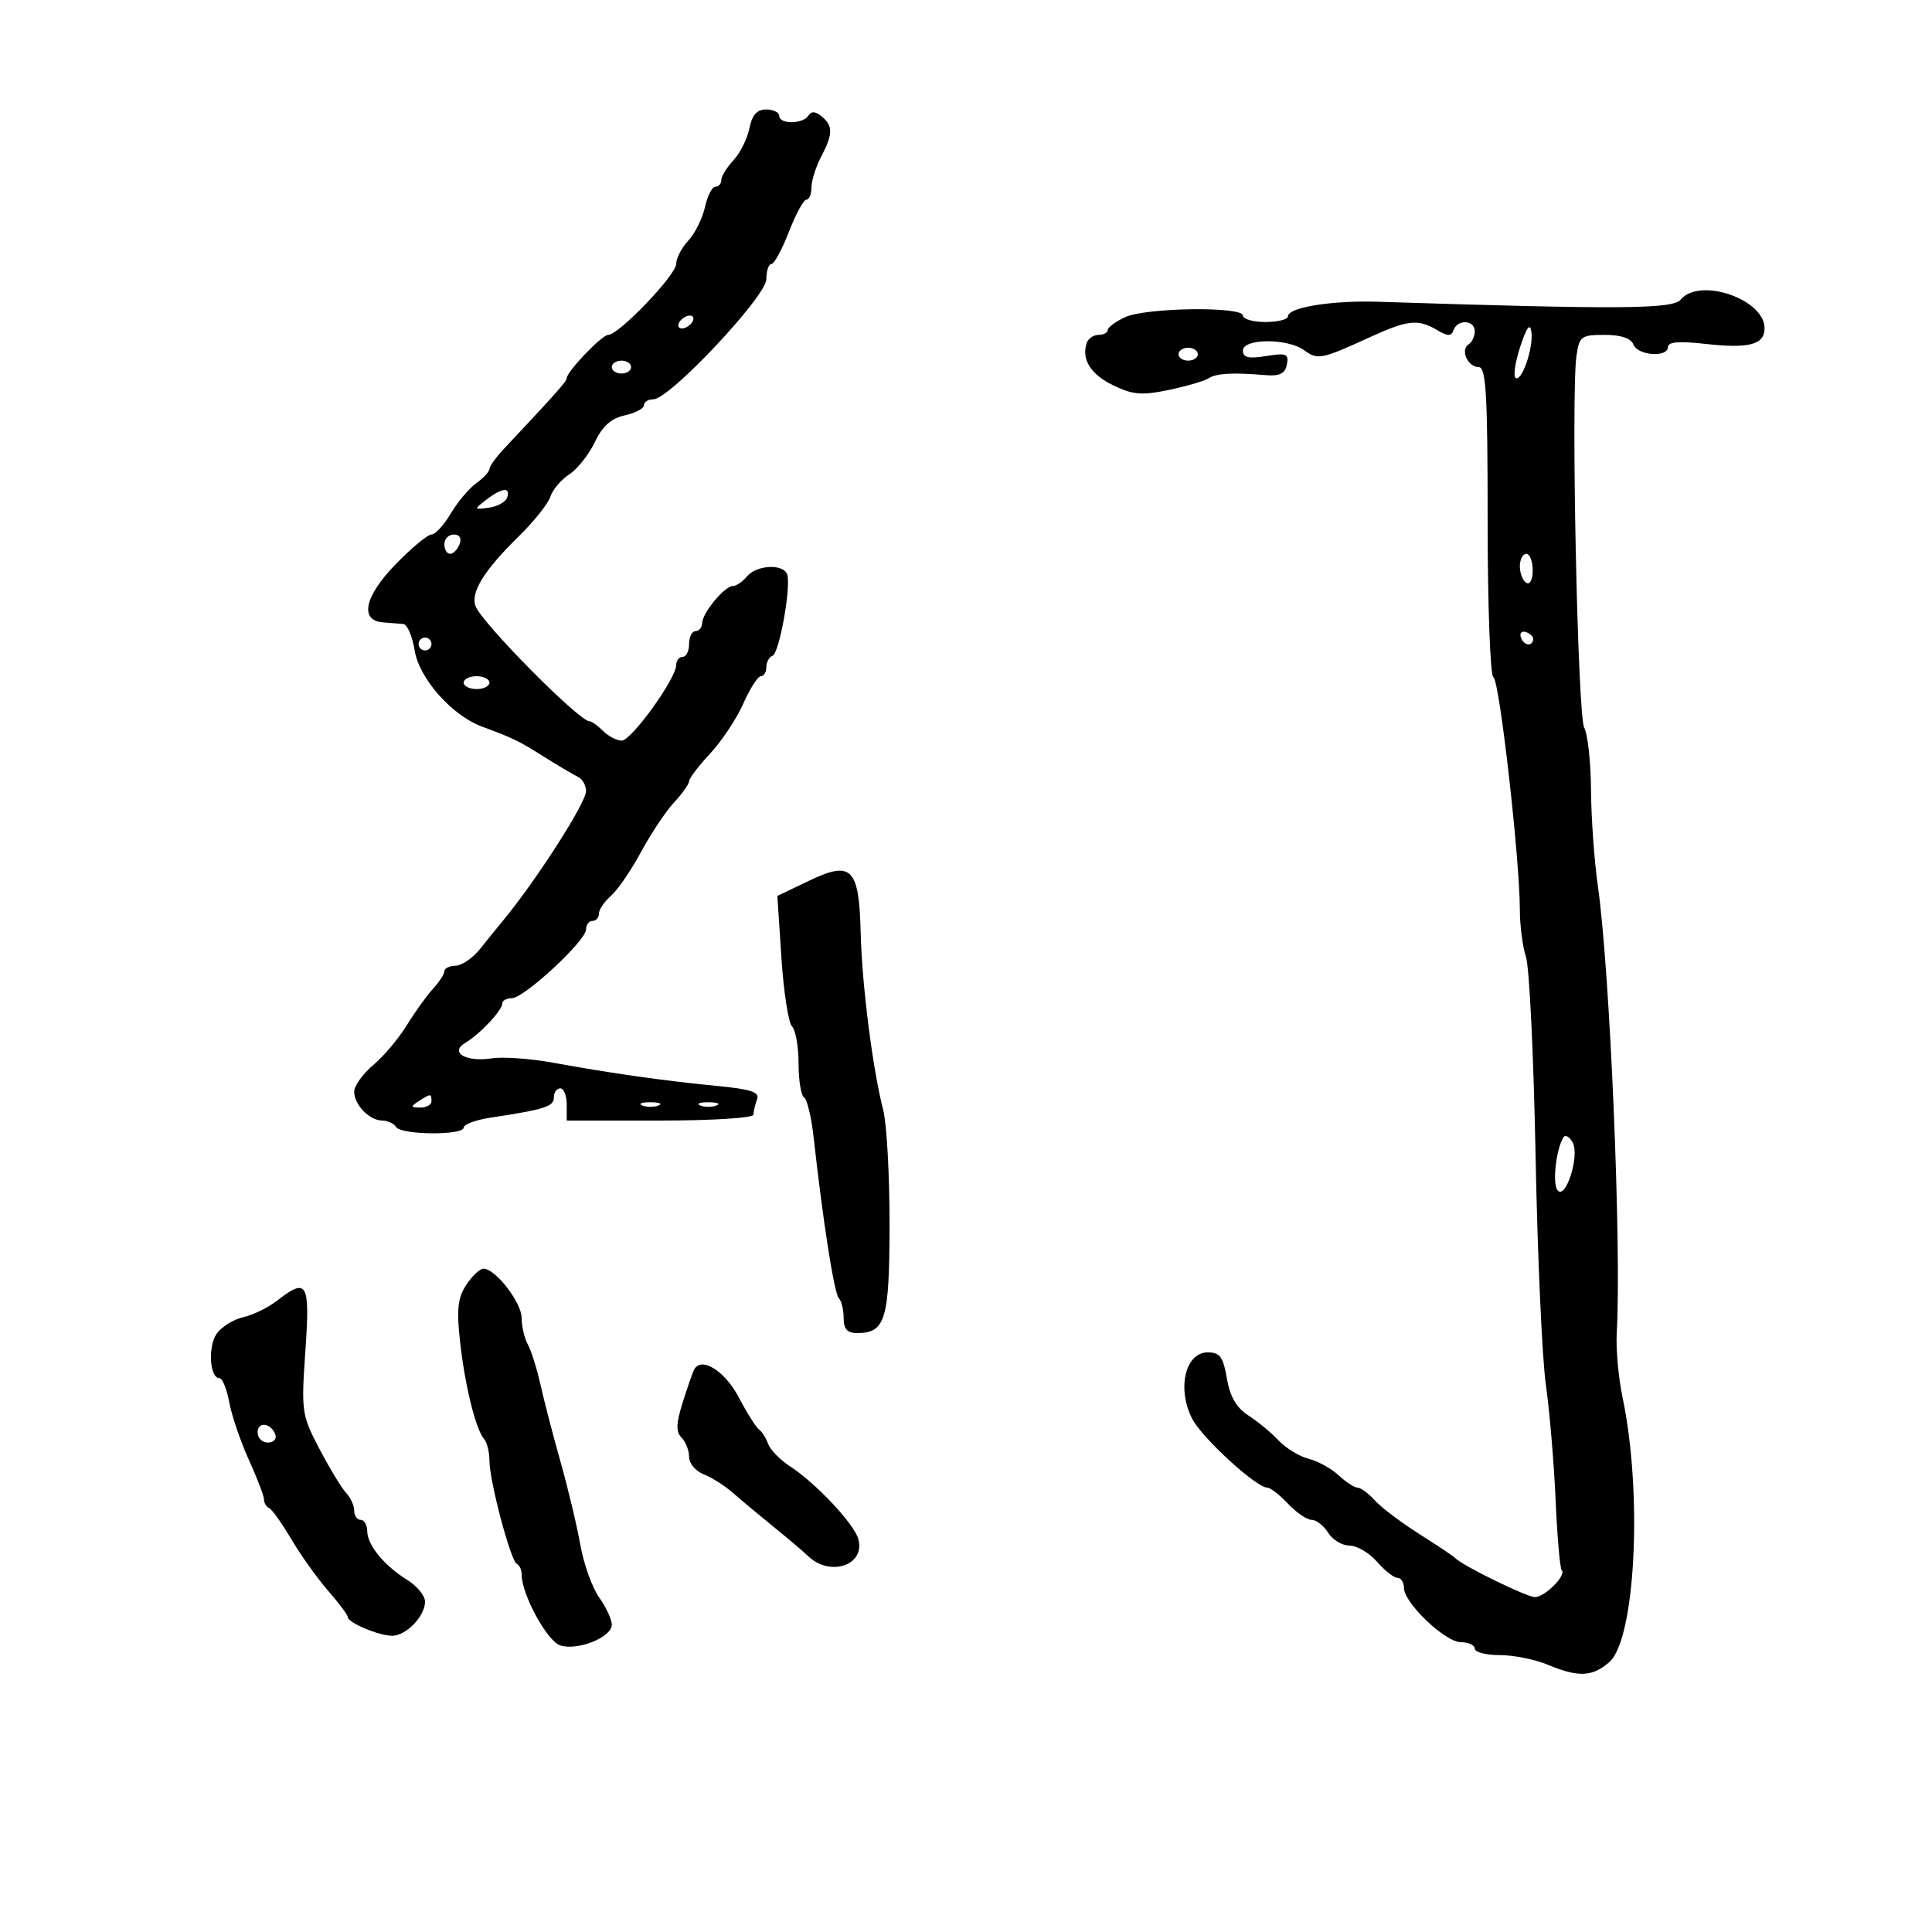 <svg xmlns="http://www.w3.org/2000/svg" width="300" height="300" viewBox="0 0 300 300" version="1.1">
	<path d="M 116.364 19.931 C 116.041 21.543, 114.928 23.774, 113.889 24.889 C 112.850 26.004, 112 27.385, 112 27.958 C 112 28.531, 111.586 29, 111.079 29 C 110.573 29, 109.846 30.425, 109.463 32.166 C 109.081 33.908, 107.920 36.243, 106.884 37.355 C 105.848 38.467, 105 40.097, 105 40.976 C 105 42.695, 96.085 52, 94.438 52 C 93.457 52, 88 57.710, 88 58.736 C 88 59.209, 86.316 61.101, 78.250 69.694 C 77.013 71.012, 76 72.421, 76 72.825 C 76 73.228, 75.079 74.220, 73.954 75.029 C 72.828 75.838, 71.044 77.963, 69.988 79.750 C 68.932 81.537, 67.585 83, 66.996 83 C 66.407 83, 63.894 85.090, 61.412 87.644 C 56.585 92.611, 55.785 96.377, 59.500 96.644 C 60.600 96.723, 62.005 96.835, 62.622 96.894 C 63.239 96.952, 64.029 98.780, 64.377 100.957 C 65.075 105.323, 70.123 111.061, 74.800 112.806 C 79.794 114.668, 80.487 115.005, 84.500 117.528 C 86.700 118.911, 89.063 120.306, 89.750 120.628 C 90.438 120.950, 90.999 121.953, 90.998 122.857 C 90.995 124.675, 83.232 136.772, 78.062 143.013 C 77.203 144.050, 75.600 146.026, 74.500 147.403 C 73.400 148.781, 71.713 149.928, 70.750 149.954 C 69.787 149.979, 69 150.365, 69 150.811 C 69 151.258, 68.198 152.495, 67.218 153.561 C 66.238 154.628, 64.413 157.168, 63.163 159.208 C 61.912 161.247, 59.564 164.031, 57.945 165.393 C 56.325 166.756, 55 168.607, 55 169.507 C 55 171.559, 57.374 174, 59.370 174 C 60.201 174, 61.160 174.450, 61.500 175 C 62.273 176.251, 72 176.332, 72 175.088 C 72 174.586, 73.912 173.887, 76.250 173.534 C 84.577 172.278, 86 171.823, 86 170.421 C 86 169.639, 86.450 169, 87 169 C 87.550 169, 88 170.125, 88 171.500 L 88 174 102.500 174 C 110.639 174, 117 173.597, 117 173.082 C 117 172.577, 117.249 171.514, 117.554 170.720 C 117.990 169.584, 116.657 169.136, 111.304 168.620 C 103.204 167.838, 94.877 166.658, 86 165.036 C 82.425 164.382, 78.111 164.067, 76.414 164.334 C 72.381 164.970, 69.719 163.424, 72.265 161.923 C 74.502 160.606, 78 156.878, 78 155.811 C 78 155.365, 78.667 155, 79.483 155 C 81.376 155, 91 146.077, 91 144.322 C 91 143.595, 91.450 143, 92 143 C 92.550 143, 93 142.490, 93 141.867 C 93 141.244, 93.838 140.007, 94.862 139.117 C 95.887 138.228, 97.984 135.168, 99.523 132.317 C 101.062 129.466, 103.374 125.998, 104.660 124.610 C 105.947 123.223, 107.004 121.730, 107.009 121.294 C 107.013 120.857, 108.485 118.925, 110.280 117 C 112.074 115.075, 114.389 111.587, 115.423 109.250 C 116.457 106.912, 117.685 105, 118.152 105 C 118.618 105, 119 104.362, 119 103.583 C 119 102.804, 119.428 102.017, 119.952 101.833 C 121.001 101.466, 122.871 91.114, 122.234 89.201 C 121.669 87.506, 117.488 87.707, 116 89.500 C 115.315 90.325, 114.320 91, 113.788 91 C 112.513 91, 109.076 95.157, 109.033 96.750 C 109.015 97.438, 108.550 98, 108 98 C 107.450 98, 107 98.900, 107 100 C 107 101.100, 106.550 102, 106 102 C 105.450 102, 105 102.569, 105 103.263 C 105 105.356, 98.052 115, 96.545 115 C 95.774 115, 94.468 114.325, 93.643 113.500 C 92.818 112.675, 91.867 112, 91.529 112 C 89.928 112, 74.904 96.823, 73.855 94.146 C 73.025 92.028, 75.160 88.562, 80.542 83.293 C 82.905 80.979, 85.117 78.206, 85.458 77.132 C 85.799 76.058, 87.118 74.497, 88.390 73.664 C 89.661 72.831, 91.448 70.576, 92.361 68.652 C 93.534 66.180, 94.897 64.962, 97.010 64.498 C 98.655 64.137, 100 63.427, 100 62.921 C 100 62.414, 100.661 62, 101.468 62 C 103.963 62, 119 46.003, 119 43.349 C 119 42.057, 119.351 41, 119.780 41 C 120.209 41, 121.433 38.750, 122.500 36 C 123.567 33.250, 124.791 31, 125.220 31 C 125.649 31, 126 30.151, 126 29.114 C 126 28.077, 126.672 25.940, 127.494 24.364 C 129.357 20.791, 129.376 19.557, 127.589 18.074 C 126.624 17.273, 125.973 17.235, 125.530 17.951 C 124.704 19.288, 121 19.328, 121 18 C 121 17.450, 120.089 17, 118.975 17 C 117.536 17, 116.780 17.848, 116.364 19.931 M 260.986 46.516 C 259.746 48.011, 251.666 48.069, 214 46.856 C 206.841 46.626, 200 47.728, 200 49.111 C 200 49.600, 198.425 50, 196.500 50 C 194.575 50, 193 49.550, 193 49 C 193 47.549, 177.926 47.755, 174.707 49.250 C 173.227 49.938, 172.012 50.837, 172.008 51.250 C 172.004 51.663, 171.363 52, 170.583 52 C 169.804 52, 168.977 52.563, 168.746 53.250 C 167.889 55.798, 169.356 58.138, 172.878 59.843 C 175.914 61.311, 177.310 61.425, 181.500 60.547 C 184.250 59.971, 187.022 59.161, 187.661 58.746 C 188.869 57.962, 191.421 57.817, 196.473 58.247 C 198.710 58.437, 199.539 58.031, 199.824 56.603 C 200.156 54.940, 199.757 54.778, 196.602 55.290 C 193.866 55.734, 193 55.529, 193 54.437 C 193 52.533, 199.930 52.497, 202.517 54.389 C 204.612 55.921, 205.178 55.808, 212.688 52.373 C 218.606 49.666, 220.176 49.498, 223.144 51.250 C 224.838 52.250, 225.352 52.250, 225.714 51.250 C 226.341 49.520, 229 49.674, 229 51.441 C 229 52.234, 228.570 53.148, 228.044 53.473 C 226.713 54.296, 227.911 57, 229.607 57 C 230.759 57, 231 61.140, 231 80.917 C 231 94.071, 231.403 104.983, 231.895 105.167 C 232.824 105.513, 236 133.421, 236 141.242 C 236 143.695, 236.430 147.006, 236.955 148.601 C 237.480 150.195, 238.151 164.100, 238.445 179.500 C 238.739 194.900, 239.456 210.875, 240.038 215 C 240.621 219.125, 241.303 227.190, 241.554 232.922 C 241.806 238.655, 242.235 243.568, 242.508 243.841 C 243.269 244.602, 239.867 248, 238.346 248 C 237.082 248, 227.114 243.126, 226.008 241.967 C 225.729 241.674, 223.203 239.981, 220.395 238.206 C 217.587 236.430, 214.479 234.082, 213.490 232.989 C 212.500 231.895, 211.291 231, 210.803 231 C 210.315 231, 208.991 230.138, 207.859 229.084 C 206.728 228.030, 204.632 226.873, 203.202 226.515 C 201.772 226.156, 199.678 224.880, 198.551 223.681 C 197.423 222.481, 195.305 220.730, 193.844 219.789 C 191.987 218.592, 190.984 216.864, 190.507 214.039 C 189.940 210.686, 189.433 210, 187.519 210 C 184.041 210, 182.728 215.665, 185.127 220.316 C 186.655 223.280, 195.079 231, 196.783 231 C 197.261 231, 198.708 232.125, 200 233.500 C 201.292 234.875, 202.941 236, 203.666 236 C 204.390 236, 205.545 236.900, 206.232 238 C 206.919 239.100, 208.417 240, 209.560 240 C 210.704 240, 212.618 241.125, 213.813 242.500 C 215.009 243.875, 216.440 245, 216.993 245 C 217.547 245, 218 245.697, 218 246.550 C 218 248.888, 224.402 255, 226.851 255 C 228.033 255, 229 255.450, 229 256 C 229 256.550, 230.745 257, 232.878 257 C 235.011 257, 238.371 257.675, 240.346 258.500 C 245.090 260.482, 247.242 260.392, 249.887 258.098 C 253.950 254.574, 255.089 231.894, 251.951 217 C 251.313 213.975, 250.906 209.475, 251.047 207 C 251.808 193.543, 249.995 150.667, 248.106 137.500 C 247.554 133.650, 247.080 126.983, 247.051 122.684 C 247.023 118.386, 246.548 114.024, 245.996 112.992 C 244.968 111.072, 243.931 61.247, 244.794 55.250 C 245.230 52.219, 245.524 52, 249.162 52 C 251.707 52, 253.263 52.521, 253.638 53.500 C 254.304 55.234, 259 55.559, 259 53.871 C 259 53.085, 260.777 52.943, 264.837 53.402 C 271.585 54.165, 274 53.523, 274 50.966 C 274 46.452, 263.904 43, 260.986 46.516 M 105.500 50 C 105.160 50.550, 105.332 51, 105.882 51 C 106.432 51, 107.160 50.550, 107.500 50 C 107.840 49.450, 107.668 49, 107.118 49 C 106.568 49, 105.840 49.450, 105.500 50 M 236.088 53.755 C 235.312 56.095, 234.962 58.295, 235.310 58.644 C 236.213 59.546, 238.148 54.033, 237.795 51.566 C 237.585 50.097, 237.092 50.731, 236.088 53.755 M 183 55 C 183 55.550, 183.675 56, 184.500 56 C 185.325 56, 186 55.550, 186 55 C 186 54.450, 185.325 54, 184.500 54 C 183.675 54, 183 54.450, 183 55 M 95 57 C 95 57.550, 95.675 58, 96.500 58 C 97.325 58, 98 57.550, 98 57 C 98 56.450, 97.325 56, 96.500 56 C 95.675 56, 95 56.450, 95 57 M 75.500 77.610 C 73.541 79.125, 73.550 79.151, 75.922 78.829 C 77.254 78.648, 78.529 77.938, 78.755 77.250 C 79.308 75.572, 77.940 75.723, 75.500 77.610 M 69 84.500 C 69 85.325, 69.402 86, 69.893 86 C 70.384 86, 71.045 85.325, 71.362 84.500 C 71.712 83.586, 71.363 83, 70.469 83 C 69.661 83, 69 83.675, 69 84.500 M 236 87.941 C 236 89.009, 236.450 90.160, 237 90.500 C 237.567 90.851, 238 90.010, 238 88.559 C 238 87.152, 237.550 86, 237 86 C 236.450 86, 236 86.873, 236 87.941 M 236.150 98.950 C 236.580 100.239, 237.951 100.471, 238.075 99.275 C 238.116 98.876, 237.610 98.370, 236.950 98.150 C 236.290 97.930, 235.930 98.290, 236.150 98.950 M 65 100 C 65 100.550, 65.450 101, 66 101 C 66.550 101, 67 100.550, 67 100 C 67 99.450, 66.550 99, 66 99 C 65.450 99, 65 99.450, 65 100 M 72 106 C 72 106.550, 72.900 107, 74 107 C 75.100 107, 76 106.550, 76 106 C 76 105.450, 75.100 105, 74 105 C 72.900 105, 72 105.450, 72 106 M 125.603 136.774 L 120.706 139.120 121.339 148.745 C 121.686 154.039, 122.427 158.827, 122.985 159.385 C 123.543 159.943, 124 162.533, 124 165.141 C 124 167.749, 124.386 170.121, 124.859 170.413 C 125.331 170.704, 126.004 173.543, 126.355 176.722 C 127.781 189.627, 129.543 200.879, 130.250 201.585 C 130.662 201.996, 131 203.383, 131 204.667 C 131 206.360, 131.568 207, 133.071 207 C 137.498 207, 138.115 204.939, 138.129 190.116 C 138.136 182.465, 137.693 174.471, 137.144 172.353 C 135.512 166.048, 133.847 152.969, 133.648 144.882 C 133.398 134.736, 132.257 133.585, 125.603 136.774 M 65 171 C 63.718 171.828, 63.754 171.972, 65.250 171.985 C 66.213 171.993, 67 171.550, 67 171 C 67 169.780, 66.887 169.780, 65 171 M 99.750 171.662 C 100.438 171.940, 101.563 171.940, 102.250 171.662 C 102.938 171.385, 102.375 171.158, 101 171.158 C 99.625 171.158, 99.063 171.385, 99.750 171.662 M 108.750 171.662 C 109.438 171.940, 110.563 171.940, 111.250 171.662 C 111.938 171.385, 111.375 171.158, 110 171.158 C 108.625 171.158, 108.063 171.385, 108.750 171.662 M 242.756 176.622 C 241.637 178.509, 241.045 183.564, 241.805 184.740 C 243.026 186.631, 245.359 179.463, 244.197 177.388 C 243.691 176.483, 243.042 176.138, 242.756 176.622 M 72.396 199.518 C 71.086 201.518, 70.887 203.322, 71.430 208.268 C 72.181 215.105, 73.870 221.967, 75.169 223.450 C 75.626 223.973, 76 225.474, 76 226.786 C 76 229.960, 79.297 242.411, 80.249 242.833 C 80.662 243.017, 81 243.767, 81 244.500 C 81 247.580, 84.968 254.855, 86.999 255.500 C 89.713 256.361, 95 254.235, 95 252.283 C 95 251.472, 94.117 249.568, 93.037 248.052 C 91.957 246.536, 90.643 242.866, 90.117 239.898 C 89.590 236.929, 88.206 231.125, 87.042 227 C 85.877 222.875, 84.473 217.475, 83.922 215 C 83.370 212.525, 82.487 209.719, 81.960 208.764 C 81.432 207.809, 81 205.962, 81 204.660 C 81 202.251, 76.935 197, 75.071 197 C 74.507 197, 73.304 198.133, 72.396 199.518 M 43 201.985 C 41.625 203.052, 39.263 204.202, 37.751 204.542 C 36.239 204.881, 34.391 206.031, 33.644 207.098 C 32.255 209.082, 32.559 214, 34.071 214 C 34.532 214, 35.220 215.688, 35.599 217.750 C 35.978 219.813, 37.349 223.834, 38.644 226.686 C 39.940 229.538, 41 232.313, 41 232.853 C 41 233.392, 41.354 233.983, 41.787 234.167 C 42.220 234.350, 43.770 236.525, 45.231 239 C 46.693 241.475, 49.262 245.075, 50.942 247 C 52.621 248.925, 53.996 250.765, 53.998 251.089 C 54.001 251.965, 58.822 254, 60.892 254 C 63.073 254, 66 250.960, 66 248.694 C 66 247.788, 64.763 246.277, 63.250 245.337 C 59.650 243.101, 57.050 239.933, 57.022 237.750 C 57.010 236.787, 56.550 236, 56 236 C 55.450 236, 55 235.357, 55 234.571 C 55 233.786, 54.438 232.548, 53.750 231.821 C 53.063 231.095, 51.205 228.035, 49.623 225.022 C 46.839 219.722, 46.767 219.225, 47.419 209.772 C 48.155 199.084, 47.721 198.320, 43 201.985 M 107.771 212.693 C 107.542 213.137, 106.748 215.426, 106.007 217.780 C 104.979 221.048, 104.937 222.337, 105.830 223.230 C 106.474 223.874, 107 225.221, 107 226.225 C 107 227.228, 108.013 228.441, 109.250 228.919 C 110.487 229.397, 112.534 230.695, 113.798 231.803 C 115.062 232.912, 117.949 235.322, 120.213 237.159 C 122.477 238.997, 124.818 240.981, 125.415 241.569 C 128.804 244.908, 134.364 243.108, 133.294 239.018 C 132.683 236.679, 126.720 230.319, 122.676 227.692 C 121.145 226.697, 119.612 225.122, 119.269 224.192 C 118.926 223.261, 118.287 222.256, 117.849 221.957 C 117.411 221.659, 115.995 219.409, 114.702 216.957 C 112.518 212.818, 108.868 210.572, 107.771 212.693 M 40 222.417 C 40 223.287, 40.712 224, 41.583 224 C 42.454 224, 42.989 223.466, 42.771 222.813 C 42.153 220.958, 40 220.651, 40 222.417" stroke="none" fill="black" fill-rule="evenodd"/>
</svg>